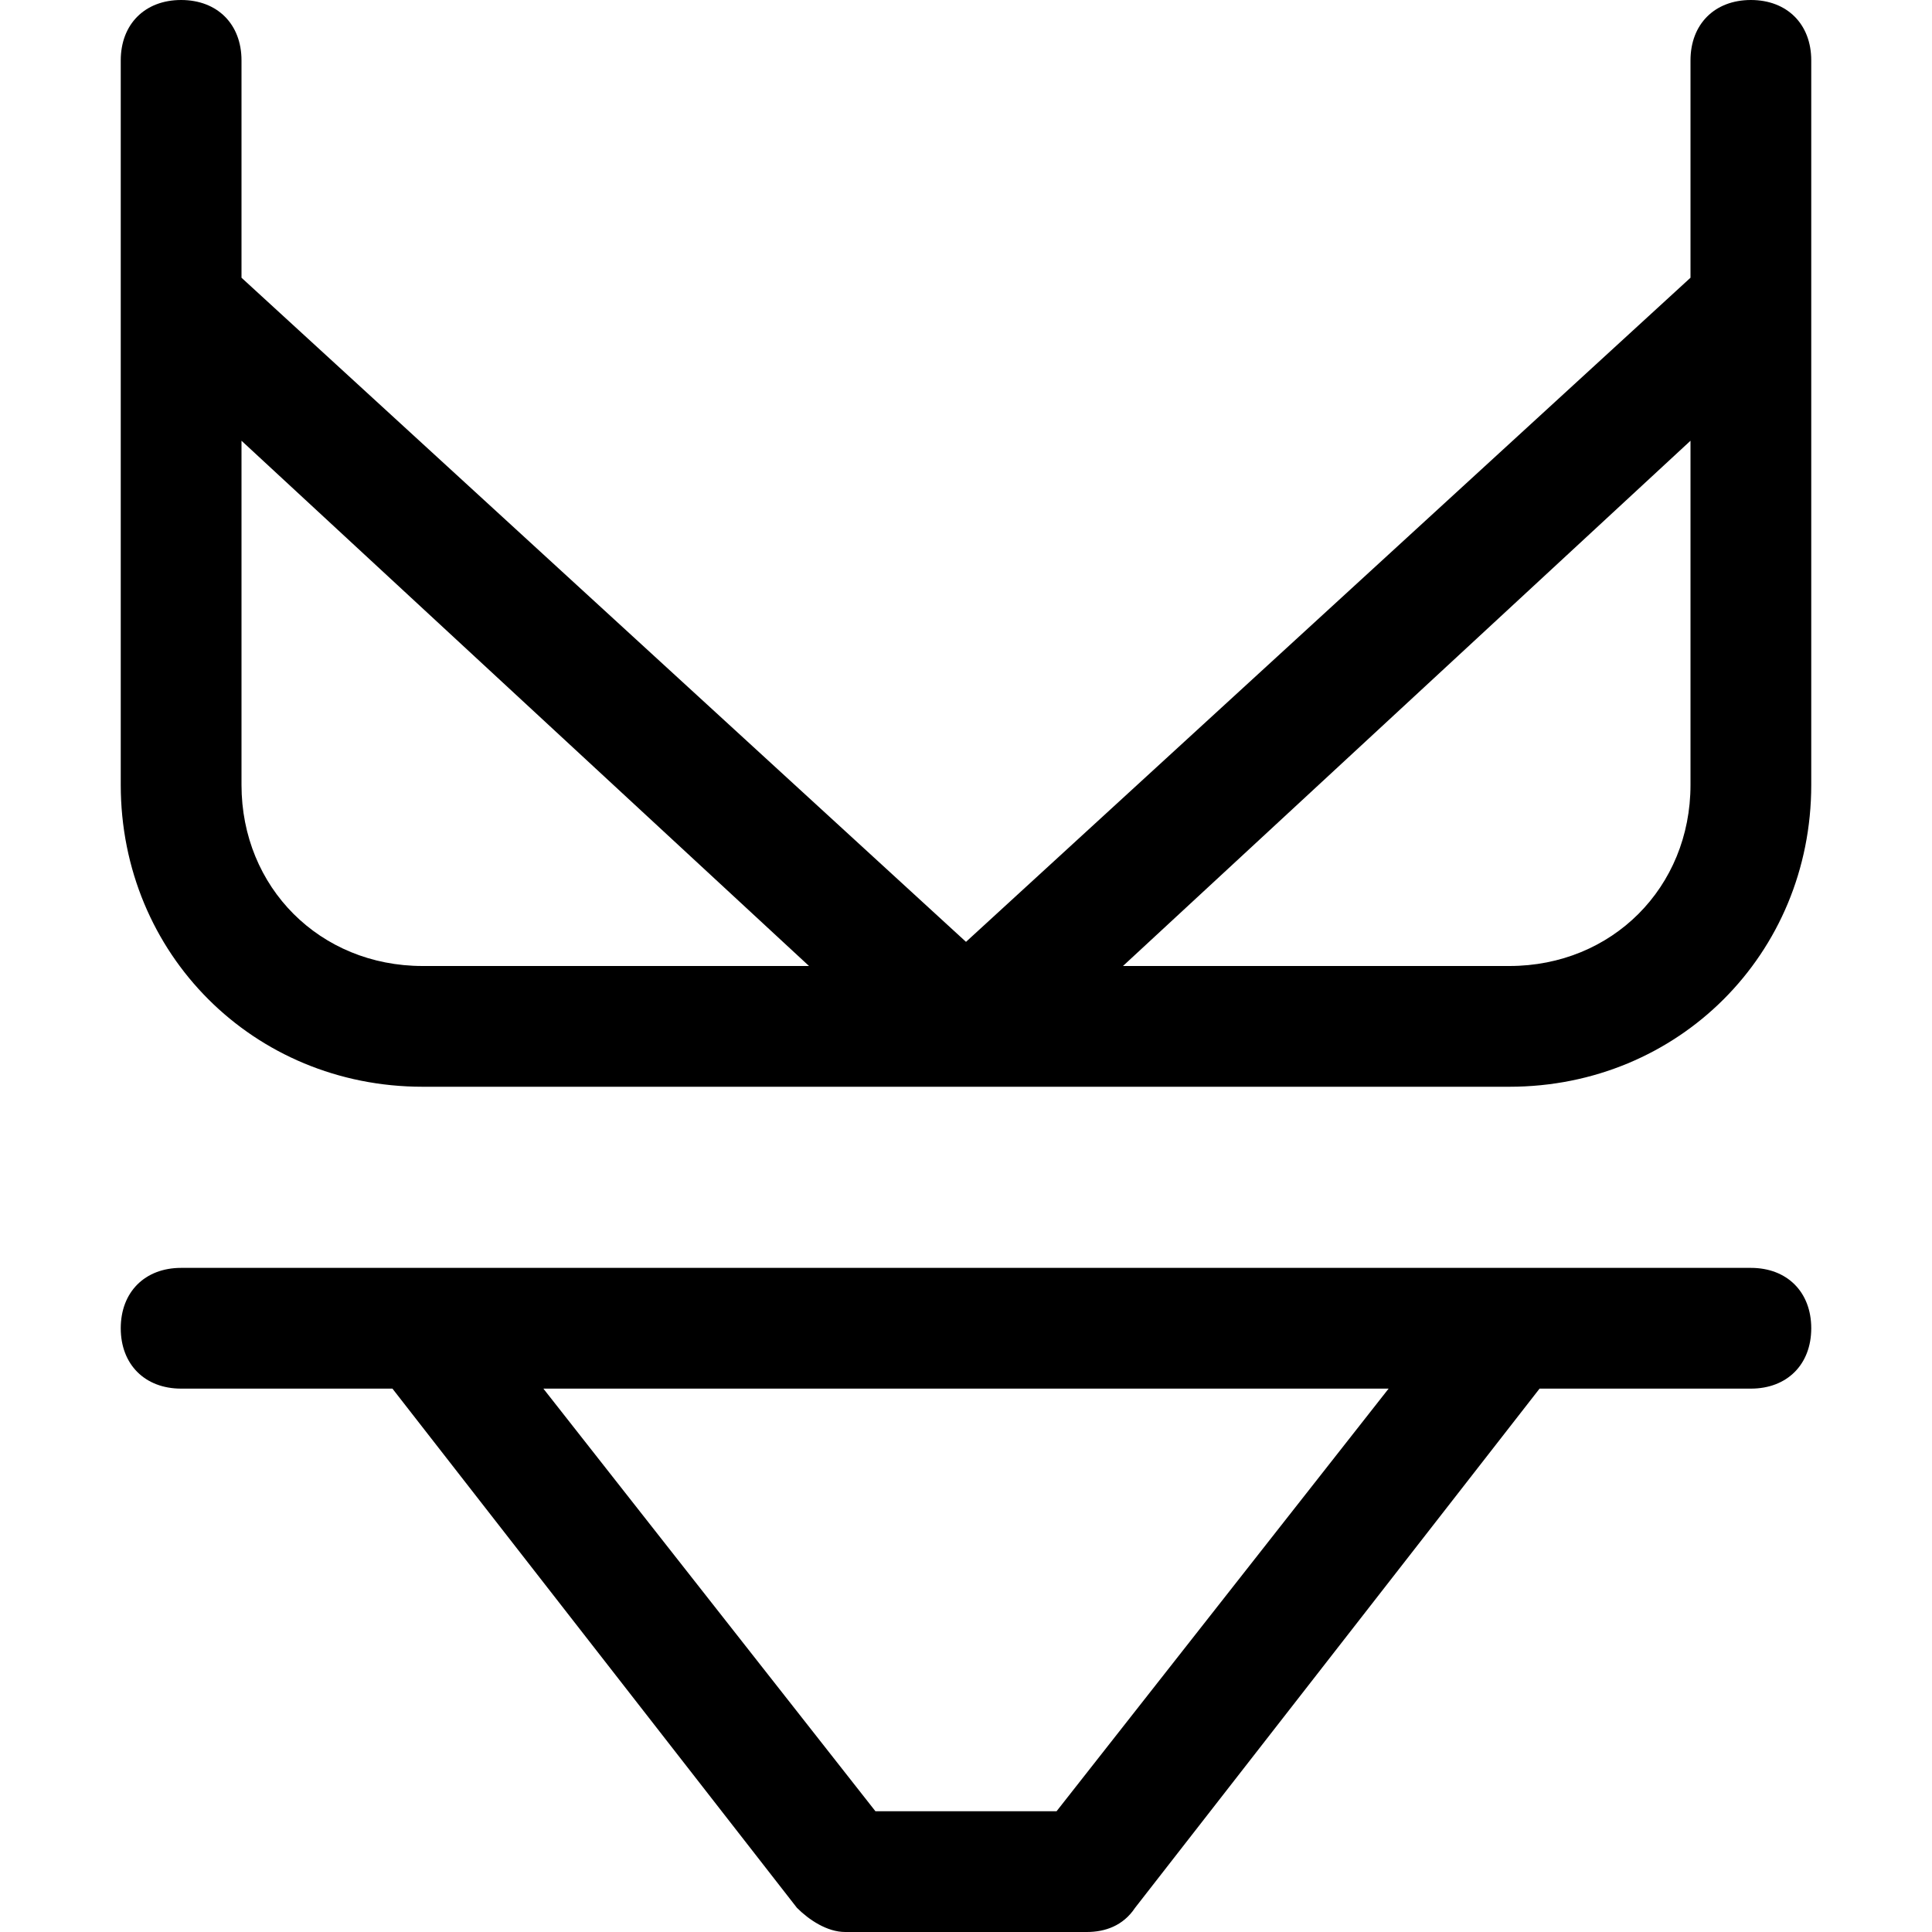 <?xml version="1.0" encoding="utf-8"?>
<!-- Generator: Adobe Illustrator 19.0.1, SVG Export Plug-In . SVG Version: 6.00 Build 0)  -->
<!DOCTYPE svg PUBLIC "-//W3C//DTD SVG 1.1//EN" "http://www.w3.org/Graphics/SVG/1.1/DTD/svg11.dtd">
<svg version="1.1" id="Layer_49" xmlns="http://www.w3.org/2000/svg" xmlns:xlink="http://www.w3.org/1999/xlink" x="0px" y="0px"
	 width="32px" height="32px" viewBox="0 0 32 32" enable-background="new 0 0 32 32" xml:space="preserve">
<path d="M3,23h3.5l6.7,8.6c0.2,0.2,0.5,0.4,0.8,0.4h4c0.3,0,0.6-0.1,0.8-0.4l6.7-8.6H29c0.6,0,1-0.4,1-1s-0.4-1-1-1H3
	c-0.6,0-1,0.4-1,1S2.4,23,3,23z M17.5,30h-3L9,23H23L17.5,30z"/>
<path d="M3,0C2.4,0,2,0.4,2,1v12c0,2.8,2.2,5,5,5h18c2.8,0,5-2.2,5-5V1c0-0.6-0.4-1-1-1s-1,0.4-1,1v3.6L16,15.6L4,4.6V1
	C4,0.4,3.6,0,3,0z M28,13c0,1.7-1.3,3-3,3h-6.4L28,7.3V13z M13.4,16H7c-1.7,0-3-1.3-3-3V7.3L13.4,16z"/>
</svg>
